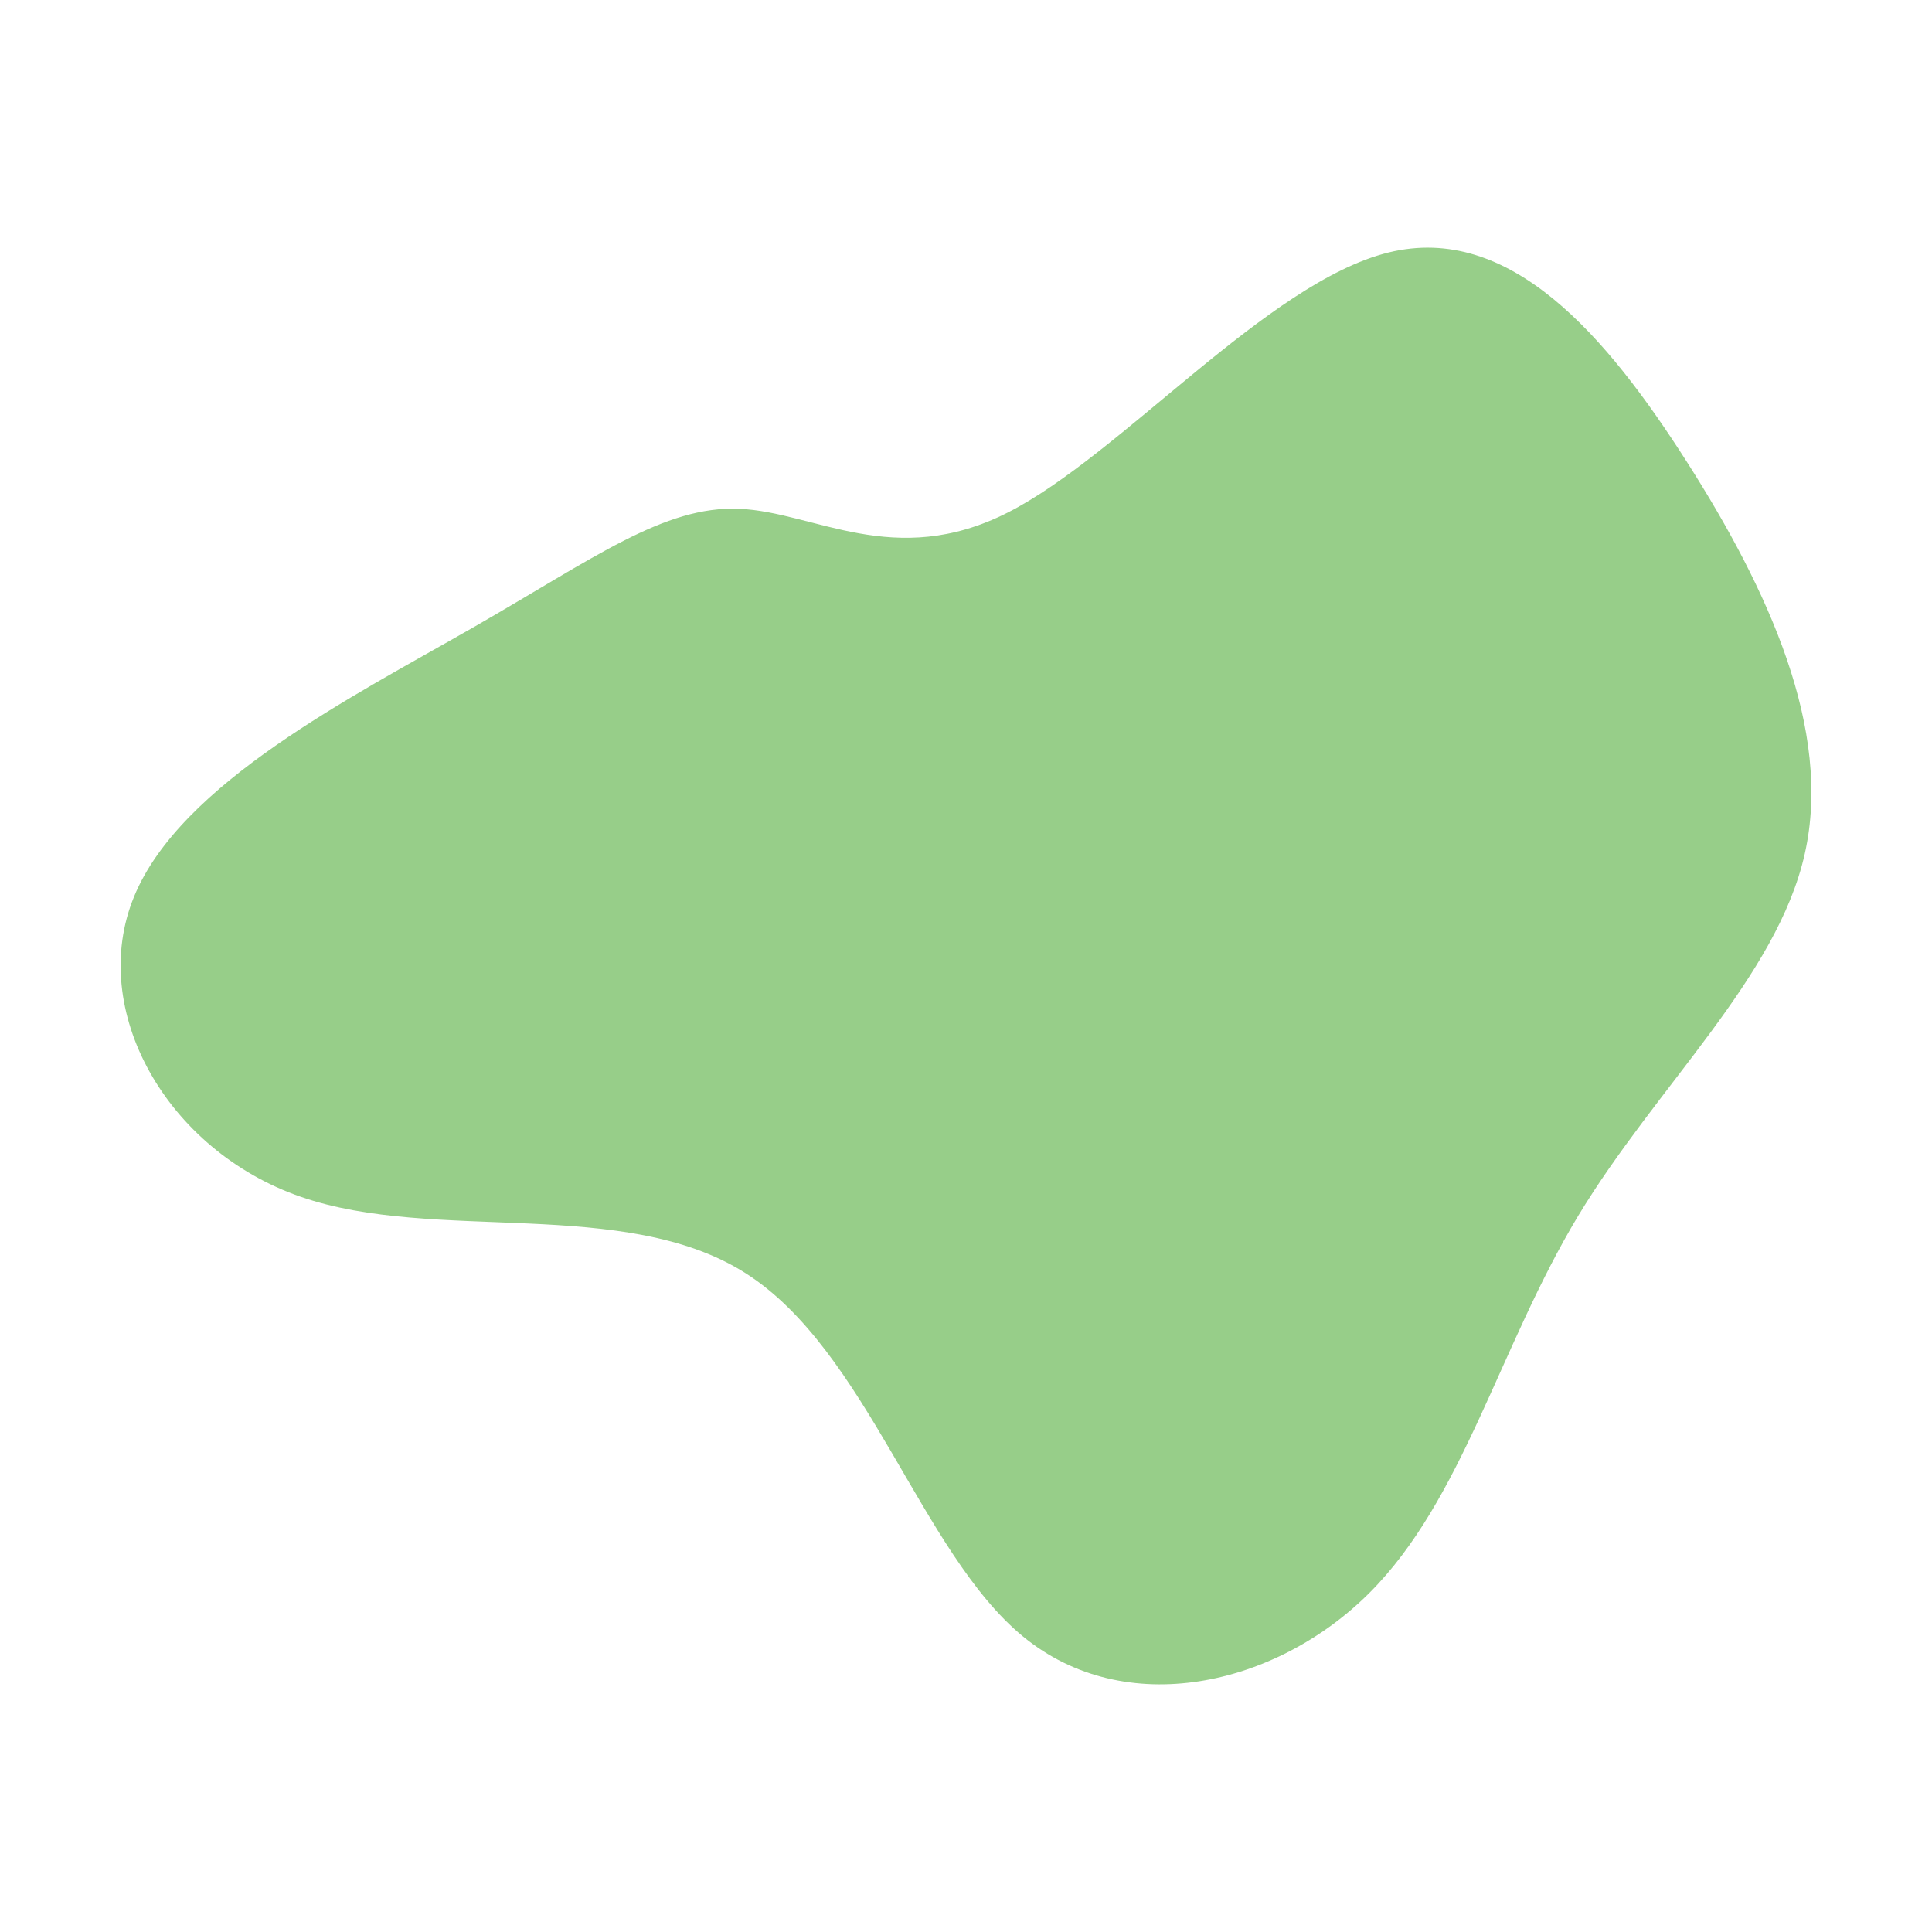 <svg id="visual" viewBox="0 0 900 900" width="900" height="900" xmlns="http://www.w3.org/2000/svg" xmlns:xlink="http://www.w3.org/1999/xlink" version="1.1"><g transform="translate(453.939 405.217)"><path d="M192.9 -287.6C249.5 -301.5 294.5 -248.7 332.1 -189.7C369.7 -130.7 399.8 -65.3 386.8 -7.5C373.8 50.3 317.7 100.7 281.1 161.4C244.5 222.2 227.5 293.4 183.9 336.9C140.3 380.4 70.2 396.2 22.6 357.1C-25 318 -50 223.9 -106.6 187.9C-163.2 151.9 -251.3 174 -313.8 152.3C-376.3 130.7 -413.2 65.3 -391.5 12.5C-369.9 -40.3 -289.7 -80.7 -233.4 -113C-177.1 -145.3 -144.5 -169.7 -109.6 -168.2C-74.7 -166.8 -37.3 -139.7 15.4 -166.4C68.2 -193.1 136.3 -273.6 192.9 -287.6" fill="#97ce89"></path></g></svg>
